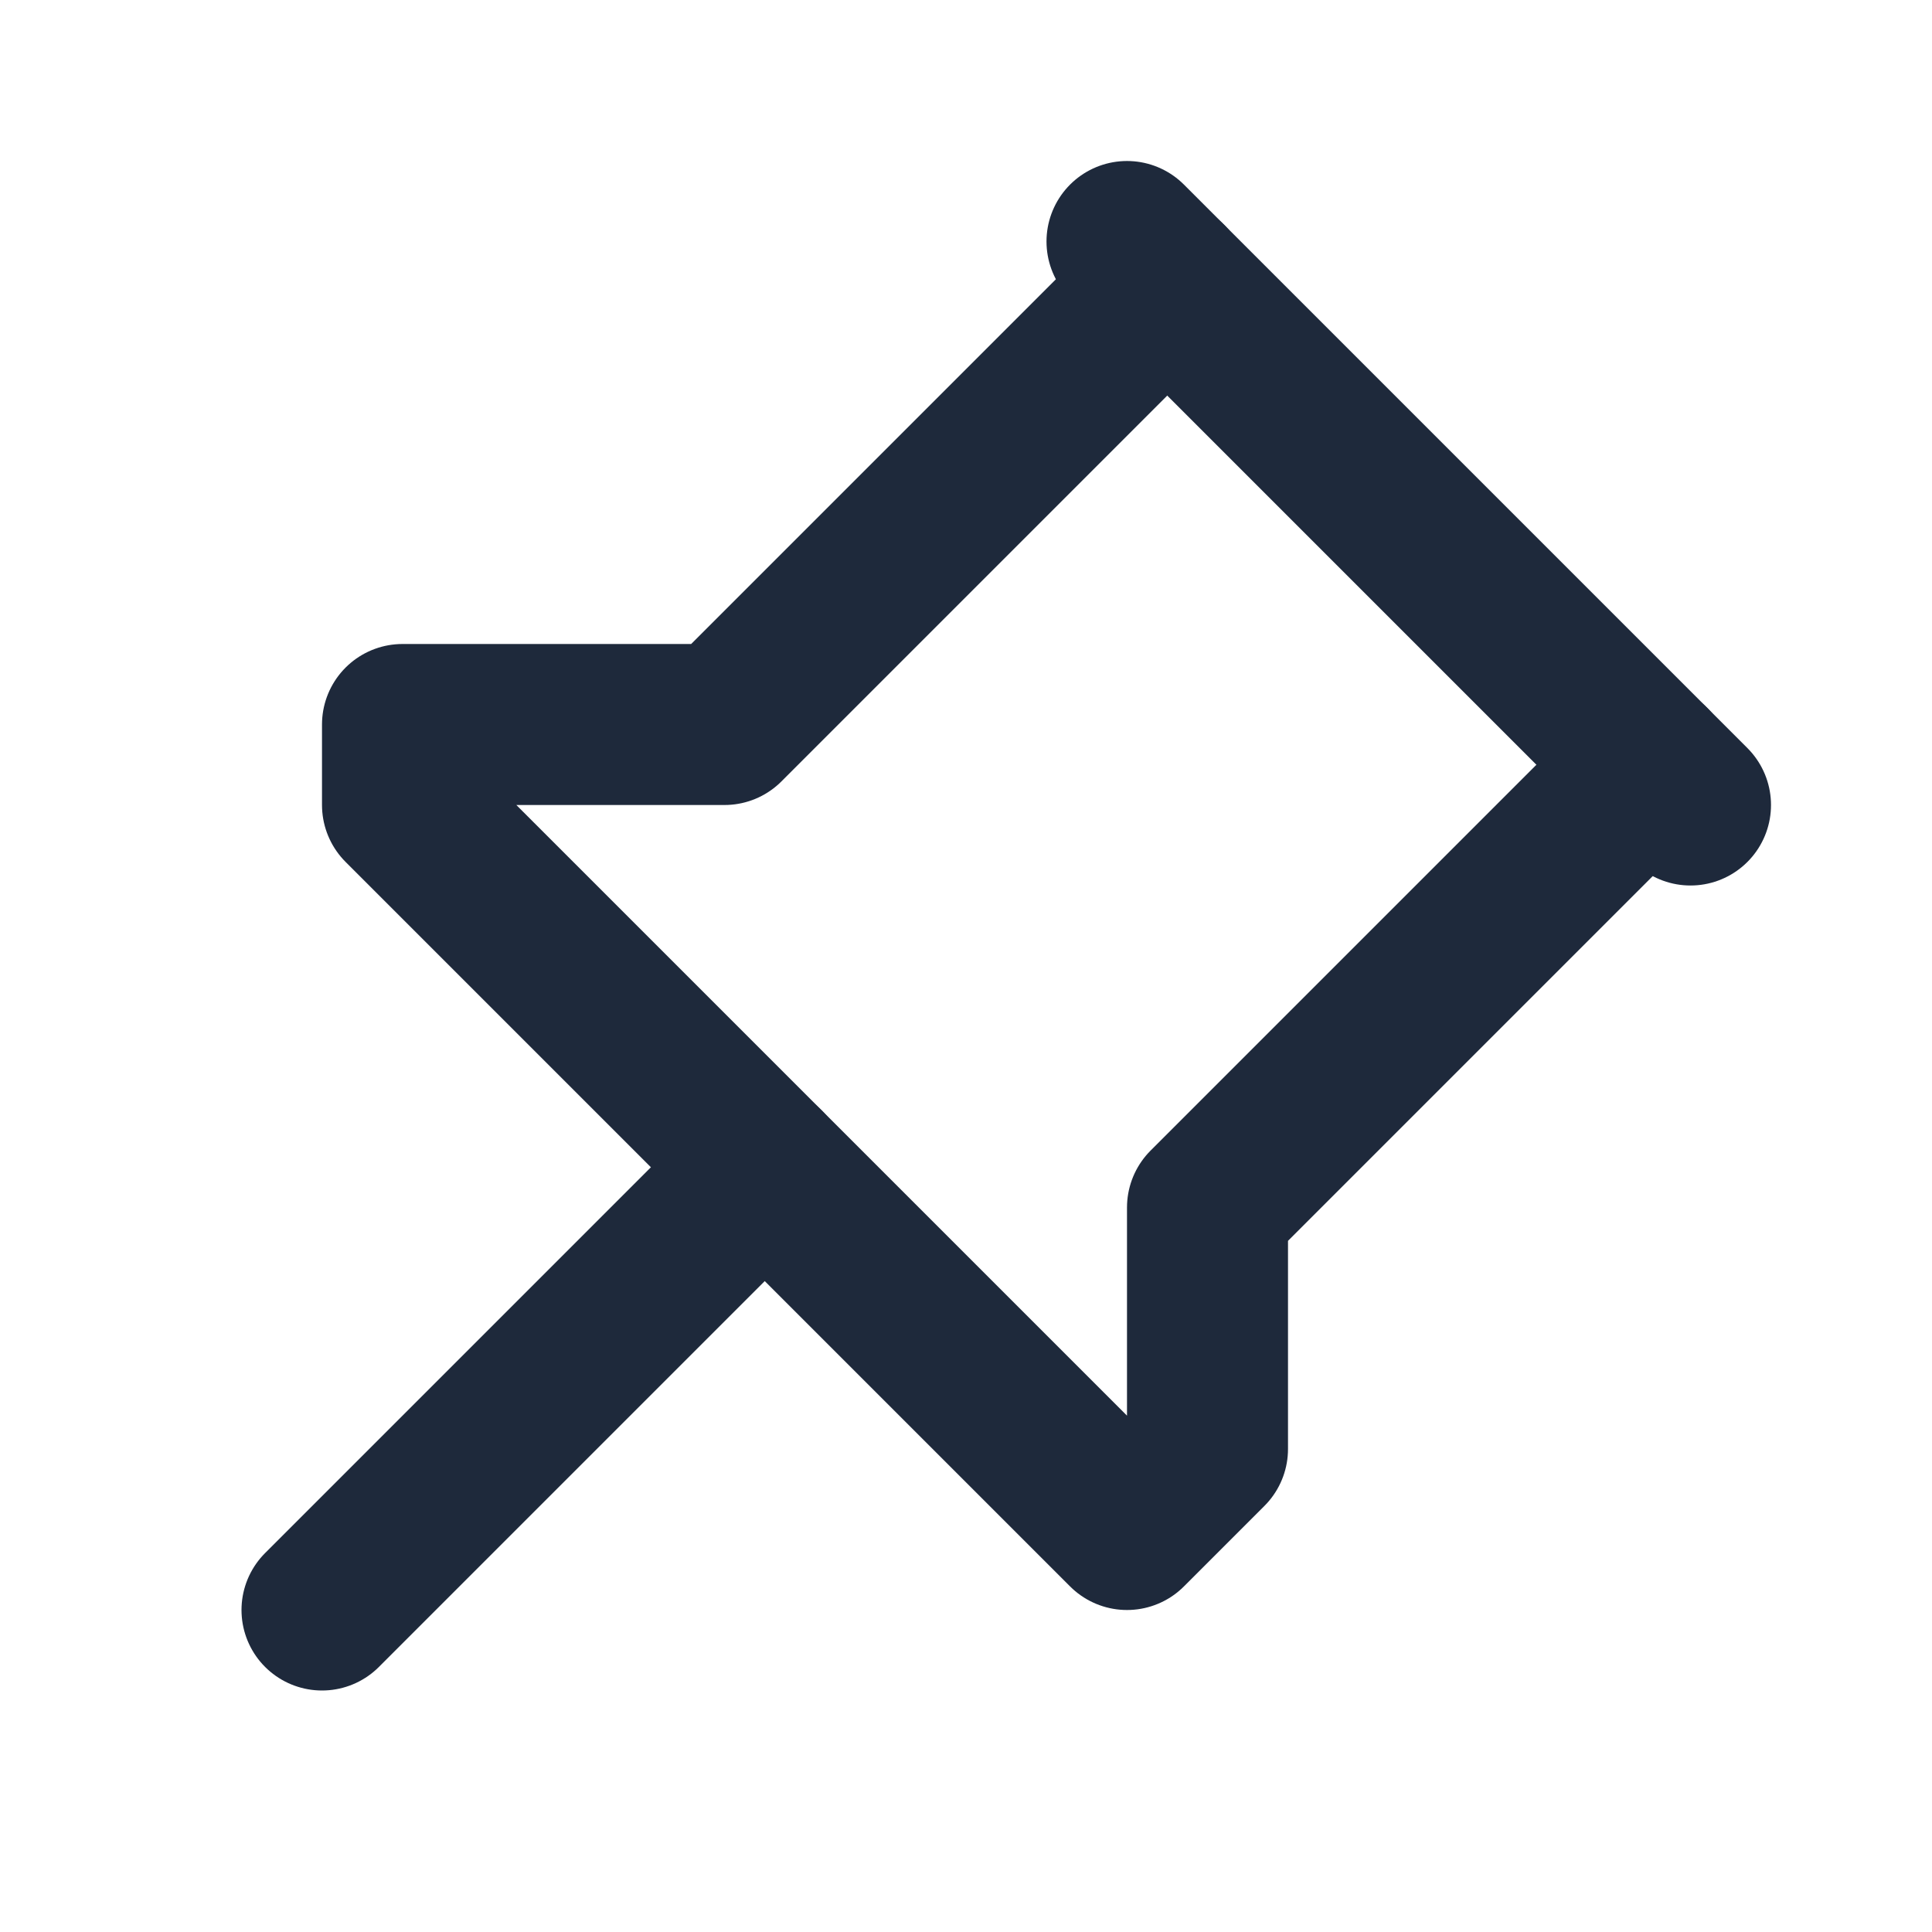 <svg width="24" height="24" viewBox="0 0 24 24" fill="none" xmlns="http://www.w3.org/2000/svg">
<path d="M9.5 14.5L4 20" stroke="#1E293B" stroke-width="2" stroke-linecap="round" stroke-linejoin="round"/>
<path d="M20.5 9.5L15 15V18L14 19L5 10V9H9L14.5 3.5" stroke="#1E293B" stroke-width="2" stroke-linecap="round" stroke-linejoin="round"/>
<path d="M14 3L21 10" stroke="#1E293B" stroke-width="2" stroke-linecap="round" stroke-linejoin="round"/>
</svg>
